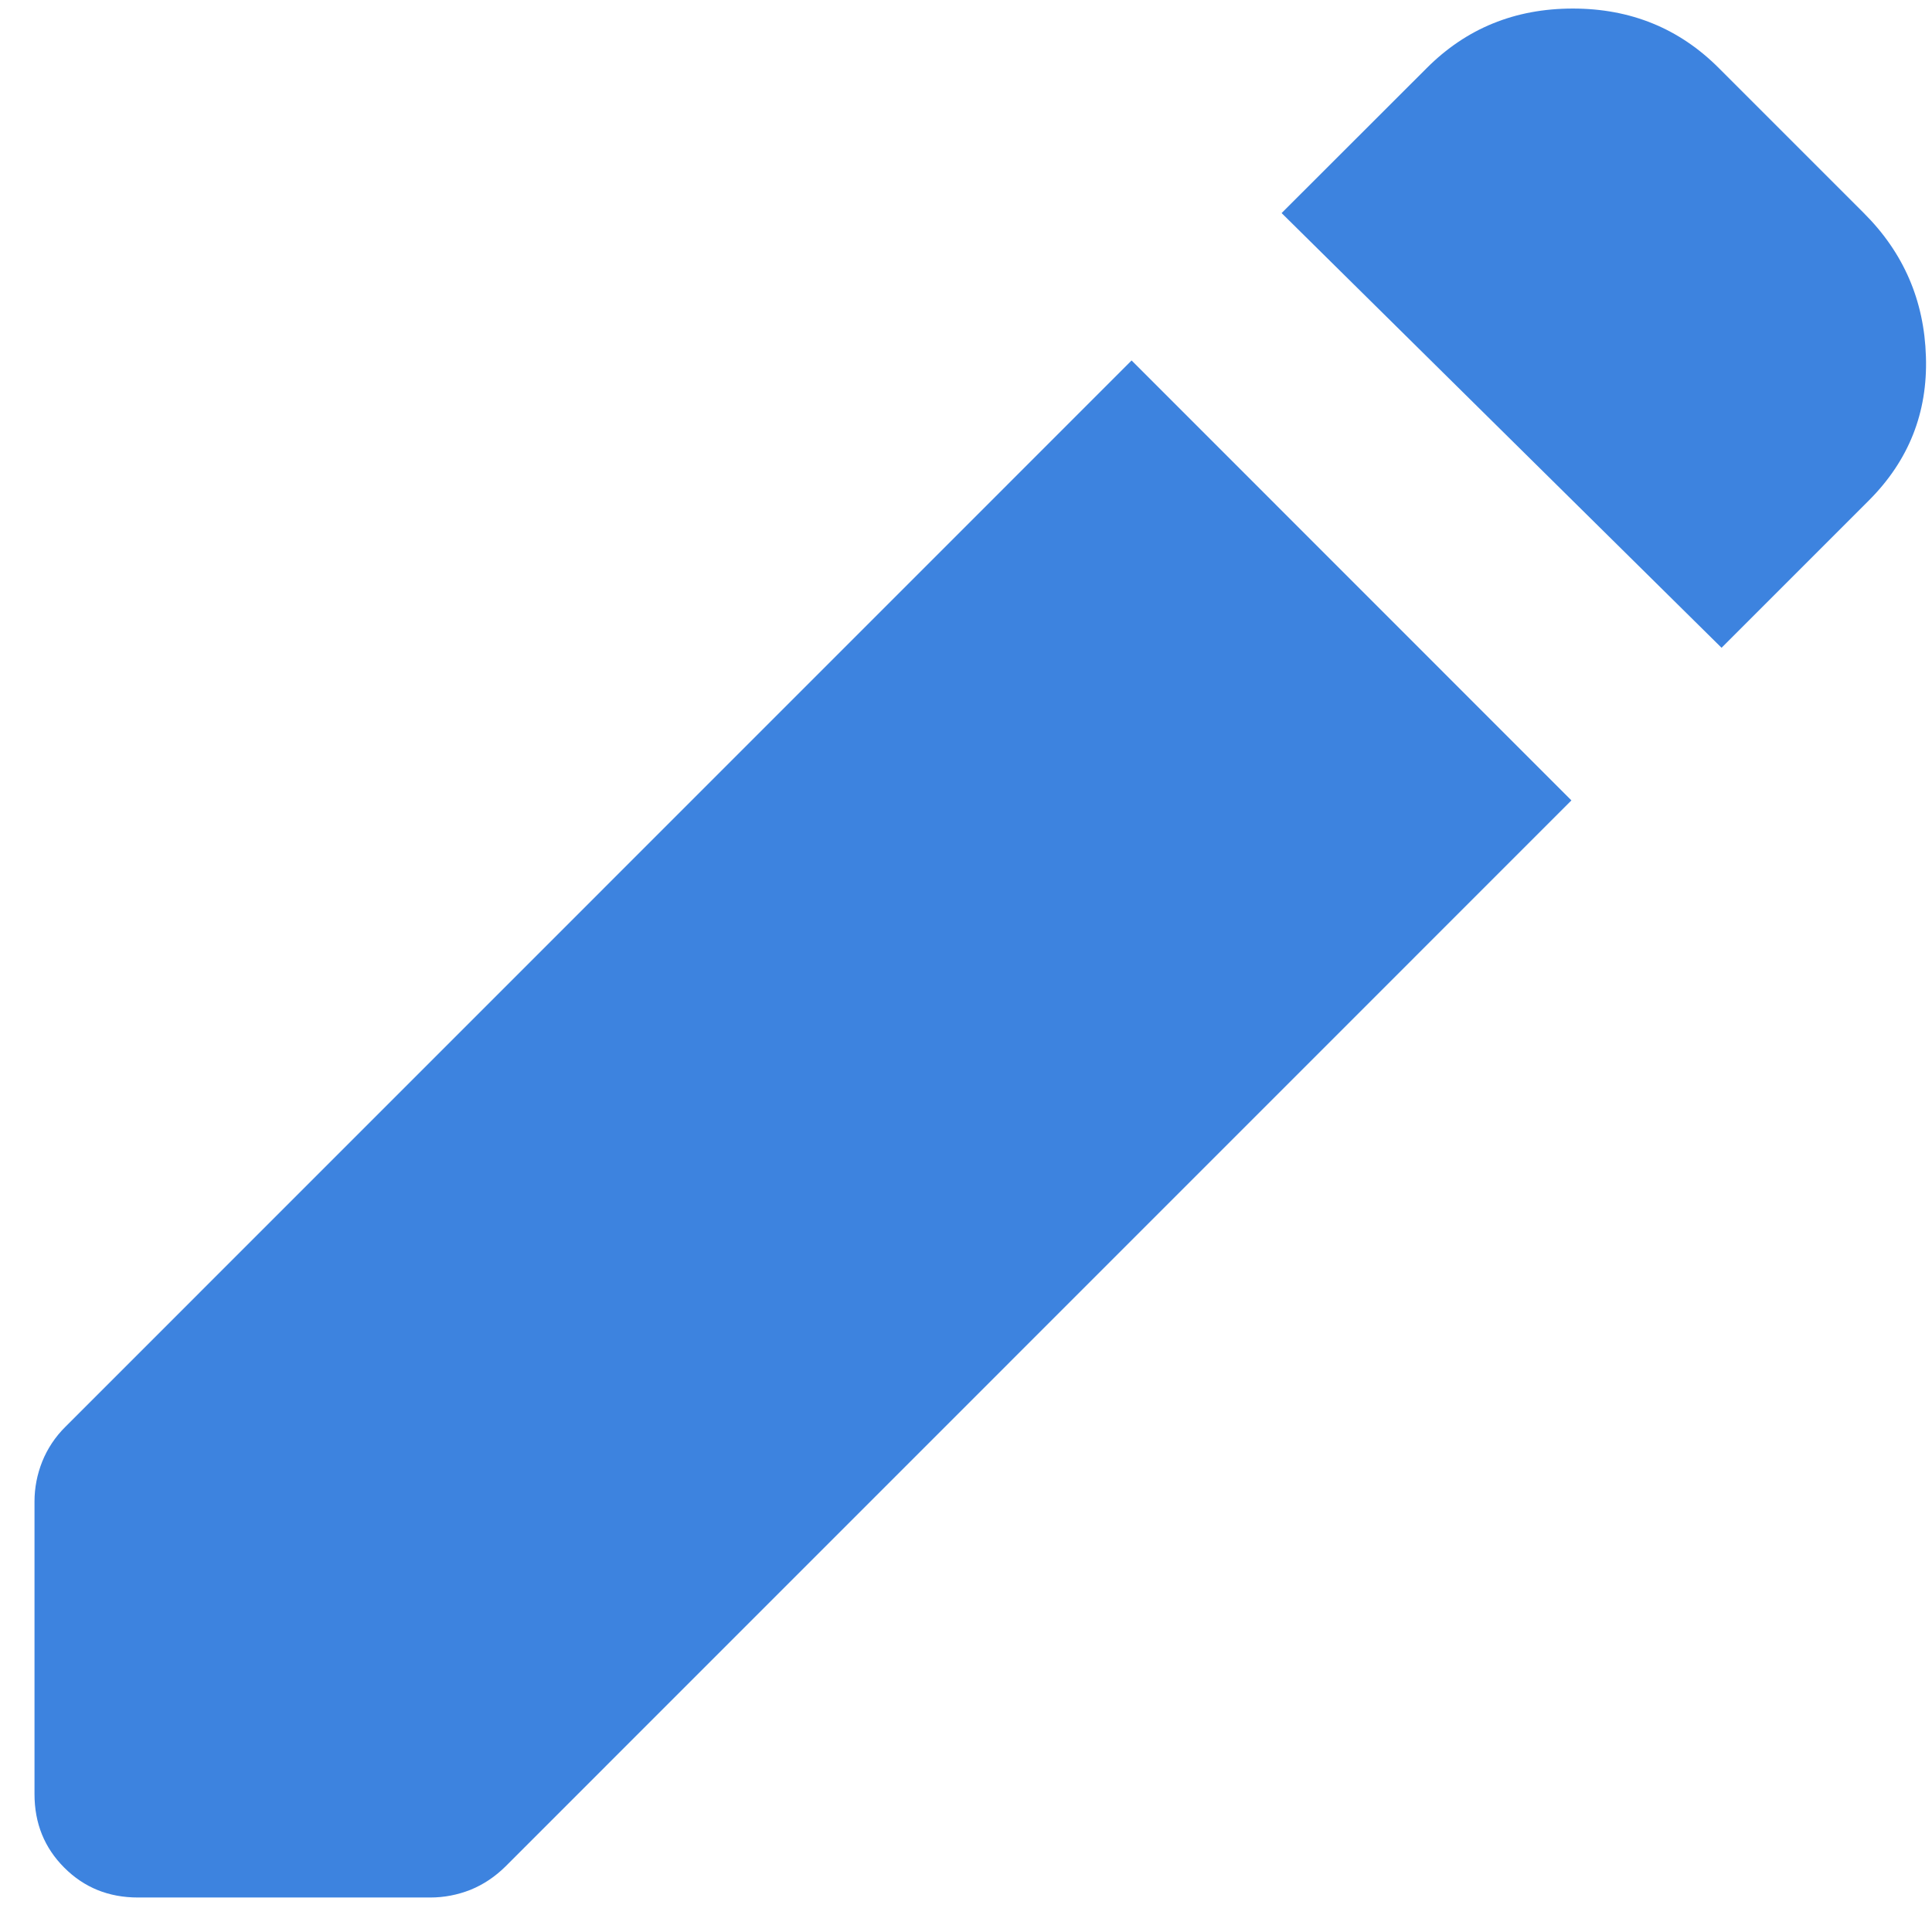 <svg width="14" height="14" viewBox="0 0 14 14" fill="none" xmlns="http://www.w3.org/2000/svg">
<path d="M12.475 4.694L9.287 1.544L10.338 0.494C10.625 0.206 10.978 0.062 11.397 0.062C11.816 0.062 12.169 0.206 12.456 0.494L13.506 1.544C13.794 1.831 13.944 2.178 13.956 2.585C13.969 2.991 13.831 3.337 13.544 3.625L12.475 4.694ZM1 13.75C0.787 13.75 0.61 13.678 0.466 13.534C0.322 13.39 0.25 13.213 0.25 13V10.881C0.25 10.781 0.269 10.684 0.306 10.591C0.344 10.497 0.4 10.412 0.475 10.338L8.2 2.612L11.387 5.8L3.663 13.525C3.587 13.6 3.503 13.656 3.41 13.694C3.316 13.731 3.219 13.75 3.119 13.75H1Z" fill="#3D83DF"/>
</svg>
